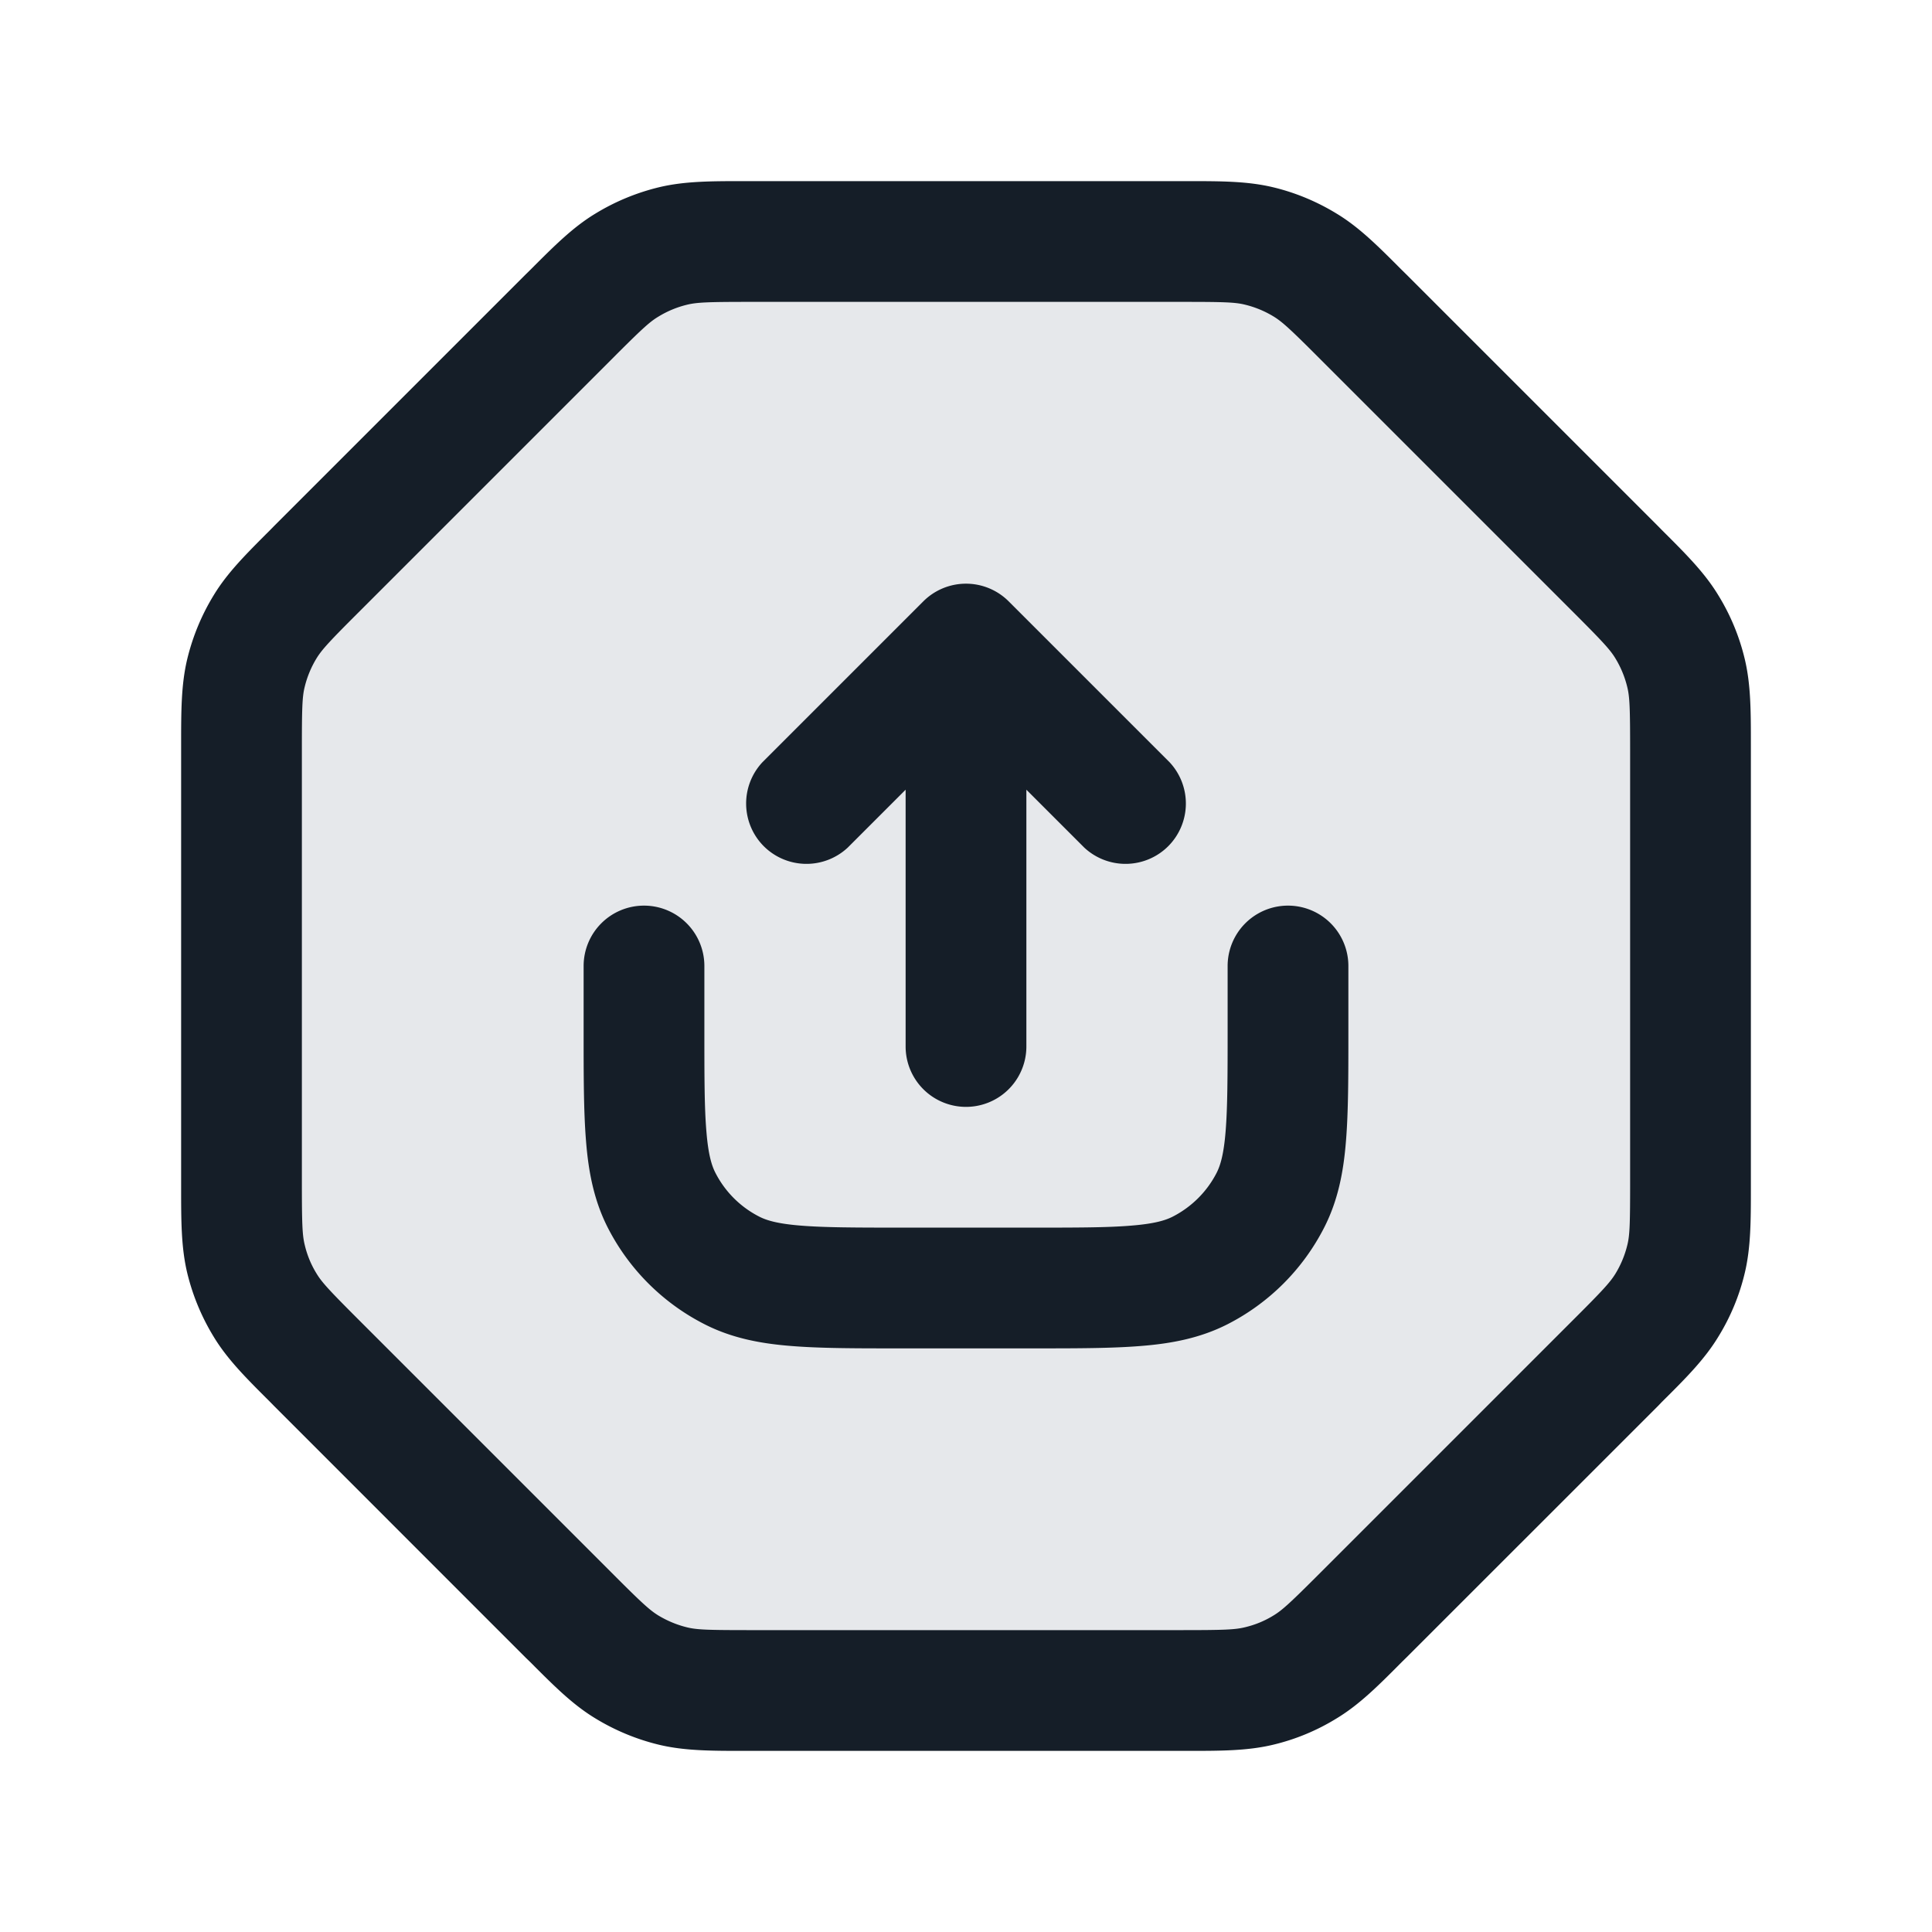 <svg xmlns="http://www.w3.org/2000/svg" viewBox="0 0 24 24"><path fill="#636F7E" opacity=".16" d="M14.675 21h-5.35c-.489 0-.733 0-.963-.055-.205-.05-.4-.13-.579-.24-.201-.123-.374-.296-.72-.642l-3.126-3.126c-.346-.346-.519-.519-.642-.72a2.001 2.001 0 0 1-.24-.578C3 15.409 3 15.164 3 14.675v-5.35c0-.489 0-.733.055-.963a2 2 0 0 1 .24-.579c.123-.201.296-.374.642-.72l3.126-3.126c.346-.346.519-.519.72-.642a2 2 0 0 1 .579-.24C8.592 3 8.836 3 9.325 3h5.35c.489 0 .733 0 .963.055.204.05.4.13.579.24.201.123.374.296.72.642l3.126 3.126c.346.346.519.519.642.72.11.18.19.374.24.579.055.23.055.474.055.963v5.35c0 .489 0 .733-.055.963-.05.204-.13.4-.24.579-.123.201-.296.374-.642.72l-3.126 3.126c-.346.346-.519.519-.72.642-.18.11-.374.19-.578.24-.23.055-.475.055-.964.055Z"/><path fill="#151E28" d="M9.253 2.25h5.494c.419 0 .748 0 1.067.076.28.067.548.179.794.33.28.17.513.404.808.7l.052.051 3.125 3.125.051.052c.297.296.53.528.7.808.152.246.263.514.33.795.076.318.076.647.076 1.066v5.494c0 .419 0 .748-.076 1.067a2.687 2.687 0 0 1-.33.794c-.17.28-.403.513-.7.808l-.05.052-3.126 3.125-.052.051c-.295.297-.528.53-.808.7a2.687 2.687 0 0 1-.794.33c-.319.076-.648.076-1.067.076H9.253c-.419 0-.748 0-1.066-.076a2.759 2.759 0 0 1-.795-.33c-.28-.17-.512-.403-.808-.7l-.052-.05-3.125-3.126-.051-.052c-.296-.295-.53-.528-.7-.808a2.764 2.764 0 0 1-.33-.794c-.076-.319-.076-.648-.076-1.067V9.253c0-.419 0-.748.076-1.066.068-.281.179-.549.33-.795.17-.28.404-.512.7-.808l.051-.052 3.125-3.125.052-.051c.296-.296.528-.53.808-.7.246-.151.514-.262.795-.33.318-.076.647-.076 1.066-.076Zm.072 1.5c-.524 0-.665.005-.789.035a1.237 1.237 0 0 0-.36.15c-.11.066-.212.161-.583.533L4.468 7.593c-.372.371-.467.474-.534.582a1.25 1.25 0 0 0-.15.362c-.03.123-.034.264-.034.789v5.349c0 .524.005.665.035.788.03.128.08.25.15.362.066.108.161.21.533.582l3.125 3.125c.371.372.474.467.582.534.112.068.234.119.362.15.123.03.264.034.789.034h5.349c.524 0 .665-.005.788-.035.128-.03.25-.08.362-.15.108-.066.21-.161.582-.533l3.125-3.125c.372-.371.467-.474.534-.582a1.25 1.25 0 0 0 .15-.362c.03-.123.034-.263.034-.788v-5.35c0-.524-.005-.665-.035-.788a1.25 1.25 0 0 0-.15-.362c-.066-.108-.161-.21-.533-.582l-3.125-3.125c-.371-.372-.474-.467-.582-.534a1.25 1.25 0 0 0-.362-.15c-.123-.03-.263-.034-.788-.034h-5.35ZM8 11.25a.75.75 0 0 1 .75.75v.8c0 .572 0 .957.025 1.253.023.287.065.424.111.514.12.236.311.427.547.547.09.046.227.088.515.111.295.024.68.025 1.252.025h1.6c.572 0 .957 0 1.253-.025.287-.023.424-.065.514-.111.235-.12.427-.311.547-.546.046-.091.088-.228.111-.515.024-.296.025-.68.025-1.253V12a.75.75 0 0 1 1.5 0v.83c0 .535 0 .98-.03 1.345-.03.38-.098.736-.27 1.073a2.752 2.752 0 0 1-1.201 1.202c-.338.172-.694.24-1.074.27-.365.03-.81.03-1.345.03h-1.66c-.534 0-.98 0-1.345-.03-.38-.03-.736-.098-1.073-.27a2.75 2.75 0 0 1-1.202-1.2c-.172-.338-.24-.694-.27-1.074-.03-.365-.03-.81-.03-1.345V12a.75.75 0 0 1 .75-.75Zm4.53-3.78 2 2a.751.751 0 0 1-.018 1.042.751.751 0 0 1-1.042.018l-.72-.72V13a.75.75 0 0 1-1.5 0V9.81l-.72.72a.751.751 0 0 1-1.042-.018.751.751 0 0 1-.018-1.042l2-2a.75.75 0 0 1 1.06 0Z"/></svg>